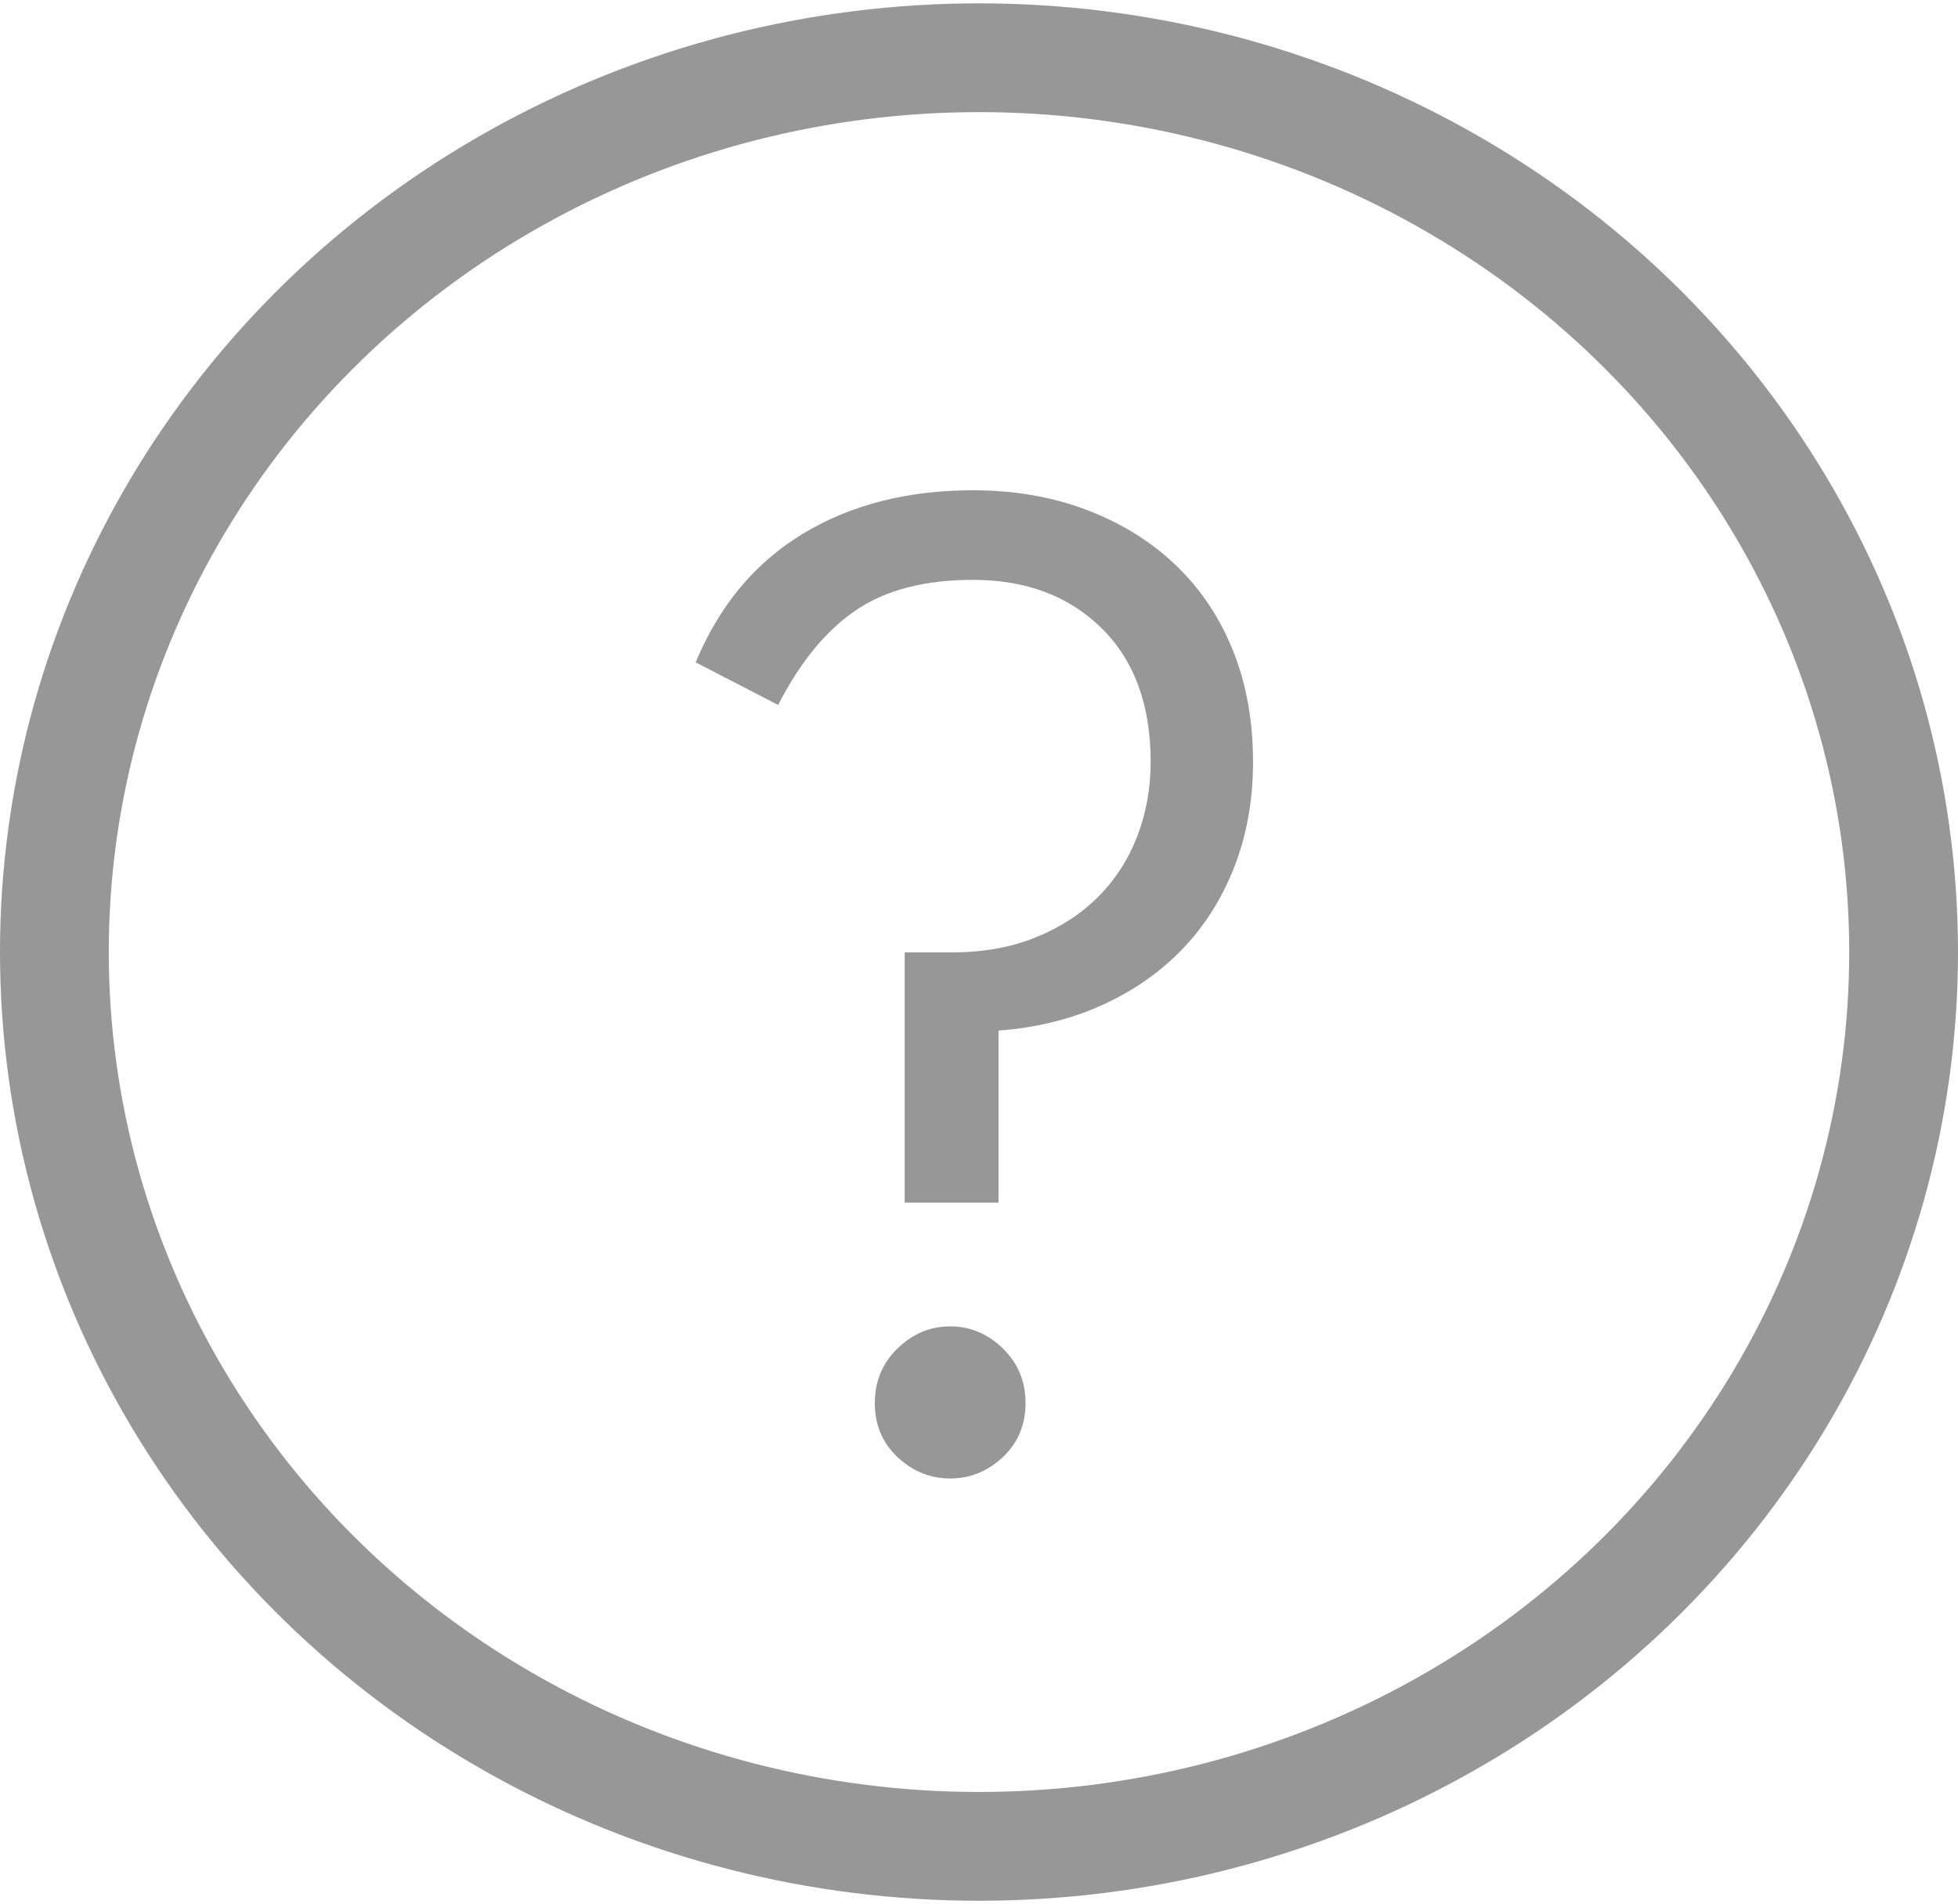 <?xml version="1.0" encoding="UTF-8" standalone="no"?>
<svg width="72px" height="70px" viewBox="0 0 72 70" version="1.1" xmlns="http://www.w3.org/2000/svg" xmlns:xlink="http://www.w3.org/1999/xlink" xmlns:sketch="http://www.bohemiancoding.com/sketch/ns">
    <!-- Generator: Sketch 3.1.1 (8761) - http://www.bohemiancoding.com/sketch -->
    <title>help 2</title>
    <desc>Created with Sketch.</desc>
    <defs></defs>
    <g id="Page-1" stroke="none" stroke-width="1" fill="none" fill-rule="evenodd" sketch:type="MSPage">
        <g id="help-2" sketch:type="MSLayerGroup" transform="translate(2, 2)">
            <ellipse id="Oval-30" stroke="#979797" stroke-width="4" sketch:type="MSShapeGroup" cx="34" cy="33.008" rx="34" ry="32.885"></ellipse>
            <path d="M32.94,52.366 C32.208,52.366 31.563,52.105 31.006,51.582 C30.448,51.059 30.169,50.397 30.169,49.595 C30.169,48.793 30.448,48.122 31.006,47.582 C31.563,47.042 32.208,46.772 32.94,46.772 C33.672,46.772 34.317,47.042 34.875,47.582 C35.432,48.122 35.711,48.793 35.711,49.595 C35.711,50.397 35.432,51.059 34.875,51.582 C34.317,52.105 33.672,52.366 32.94,52.366 L32.94,52.366 Z M31.267,33.021 L32.992,33.021 C34.143,33.021 35.171,32.838 36.077,32.472 C36.984,32.106 37.75,31.609 38.378,30.982 C39.005,30.354 39.484,29.613 39.816,28.759 C40.147,27.905 40.312,26.99 40.312,26.014 C40.312,23.923 39.711,22.285 38.508,21.1 C37.306,19.915 35.729,19.322 33.777,19.322 C31.999,19.322 30.561,19.697 29.463,20.446 C28.365,21.196 27.415,22.355 26.614,23.923 L23.581,22.355 C24.453,20.263 25.768,18.686 27.529,17.623 C29.289,16.56 31.372,16.028 33.777,16.028 C35.31,16.028 36.713,16.272 37.986,16.76 C39.258,17.248 40.347,17.928 41.253,18.799 C42.16,19.671 42.857,20.716 43.345,21.936 C43.833,23.156 44.077,24.516 44.077,26.014 C44.077,27.409 43.85,28.69 43.397,29.857 C42.944,31.025 42.308,32.036 41.489,32.89 C40.67,33.744 39.685,34.432 38.535,34.955 C37.384,35.478 36.112,35.792 34.718,35.896 L34.718,42.223 L31.267,42.223 L31.267,33.021 Z" id="?-3" fill="#979797" sketch:type="MSShapeGroup"></path>
        </g>
    </g>
</svg>